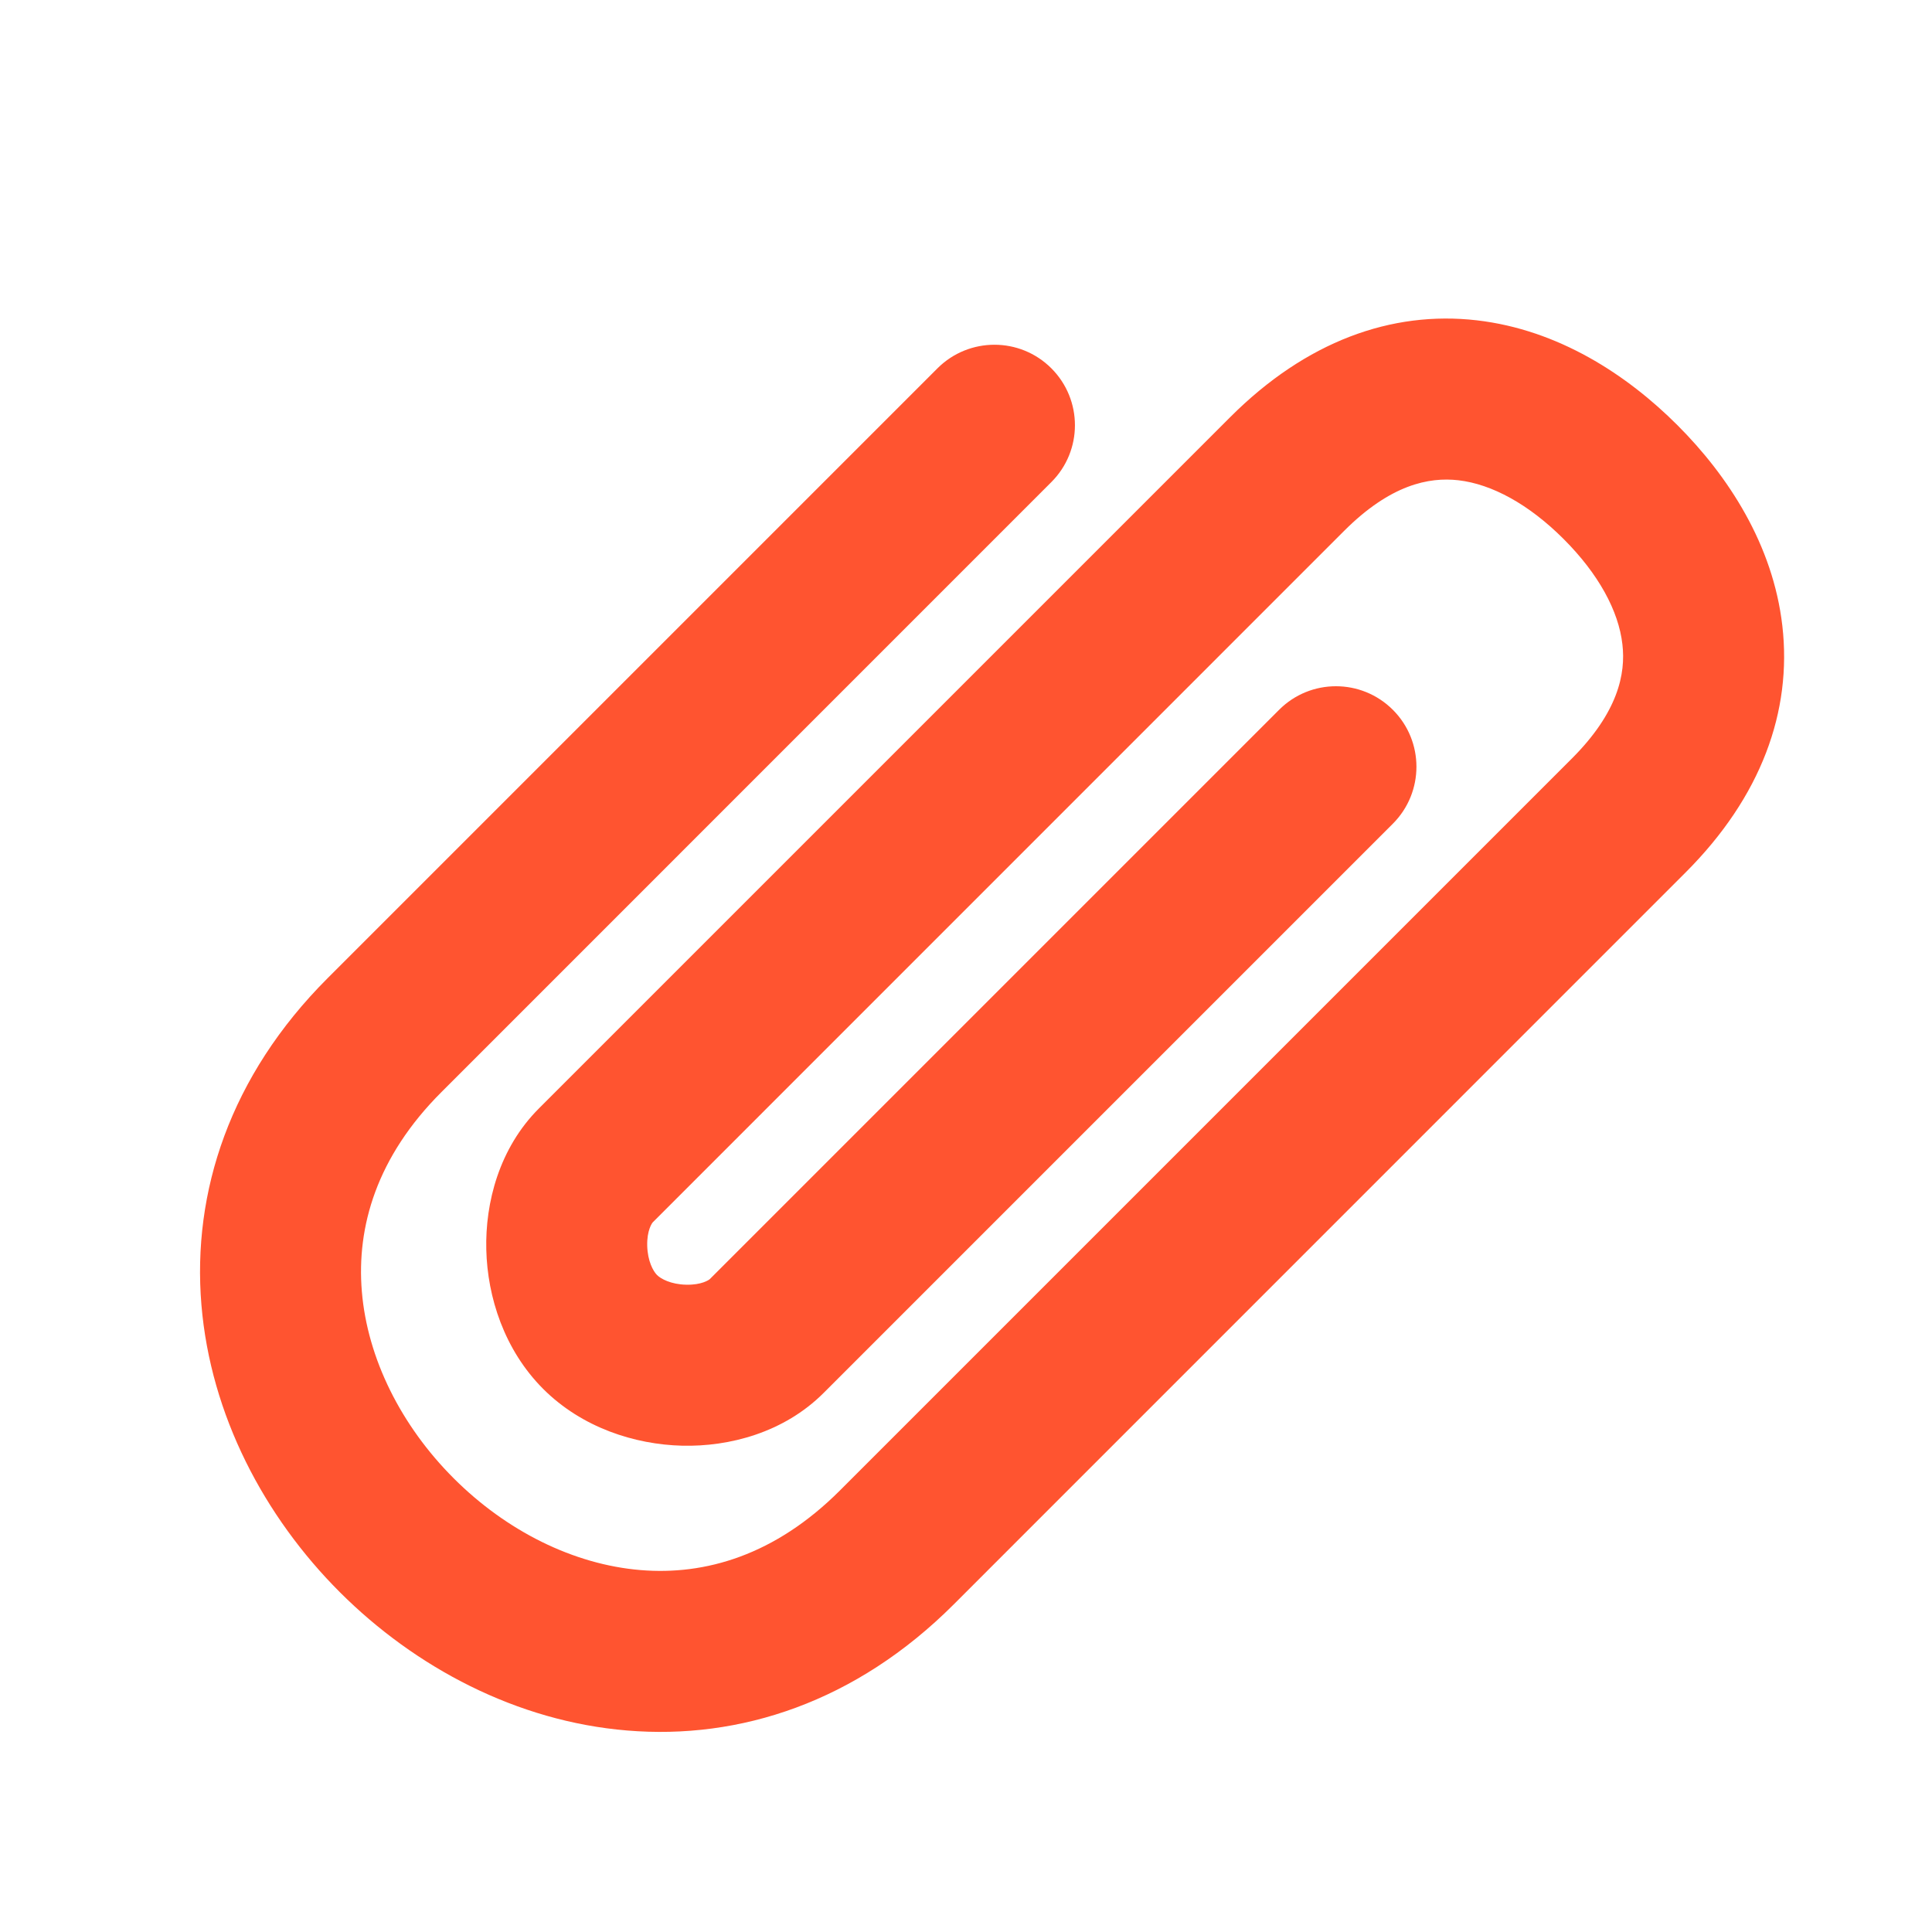 <svg width="24" height="24" viewBox="0 0 24 24" fill="none" xmlns="http://www.w3.org/2000/svg">
<path fill-rule="evenodd" clip-rule="evenodd" d="M18.345 3.979C19.357 4.096 20.21 4.654 20.838 5.282C21.467 5.911 22.025 6.764 22.141 7.775C22.263 8.836 21.879 9.898 20.939 10.838L11.848 19.93C10.634 21.144 9.191 21.614 7.791 21.497C6.42 21.384 5.159 20.715 4.221 19.778C3.284 18.841 2.616 17.58 2.502 16.208C2.386 14.809 2.855 13.366 4.07 12.151L11.646 4.575C12.037 4.185 12.67 4.185 13.06 4.575C13.451 4.966 13.451 5.599 13.06 5.989L5.484 13.566C4.678 14.371 4.428 15.239 4.495 16.043C4.564 16.875 4.982 17.71 5.636 18.364C6.29 19.018 7.124 19.435 7.957 19.504C8.76 19.571 9.628 19.321 10.434 18.515L19.525 9.424C20.1 8.849 20.197 8.37 20.154 8.004C20.107 7.588 19.857 7.129 19.424 6.696C18.992 6.264 18.532 6.014 18.117 5.966C17.75 5.924 17.272 6.02 16.697 6.595L8.111 15.182C8.1 15.192 8.035 15.284 8.04 15.476C8.045 15.665 8.114 15.791 8.161 15.838C8.208 15.886 8.335 15.955 8.523 15.959C8.716 15.964 8.808 15.899 8.818 15.889L15.889 8.818C16.279 8.427 16.912 8.427 17.303 8.818C17.693 9.208 17.693 9.841 17.303 10.232L10.232 17.303C9.737 17.798 9.058 17.973 8.474 17.959C7.886 17.944 7.23 17.736 6.747 17.253C6.264 16.769 6.055 16.113 6.041 15.525C6.026 14.941 6.201 14.262 6.696 13.768L15.283 5.181C16.223 4.241 17.285 3.857 18.345 3.979Z" fill="#FF5430"/>
</svg>
